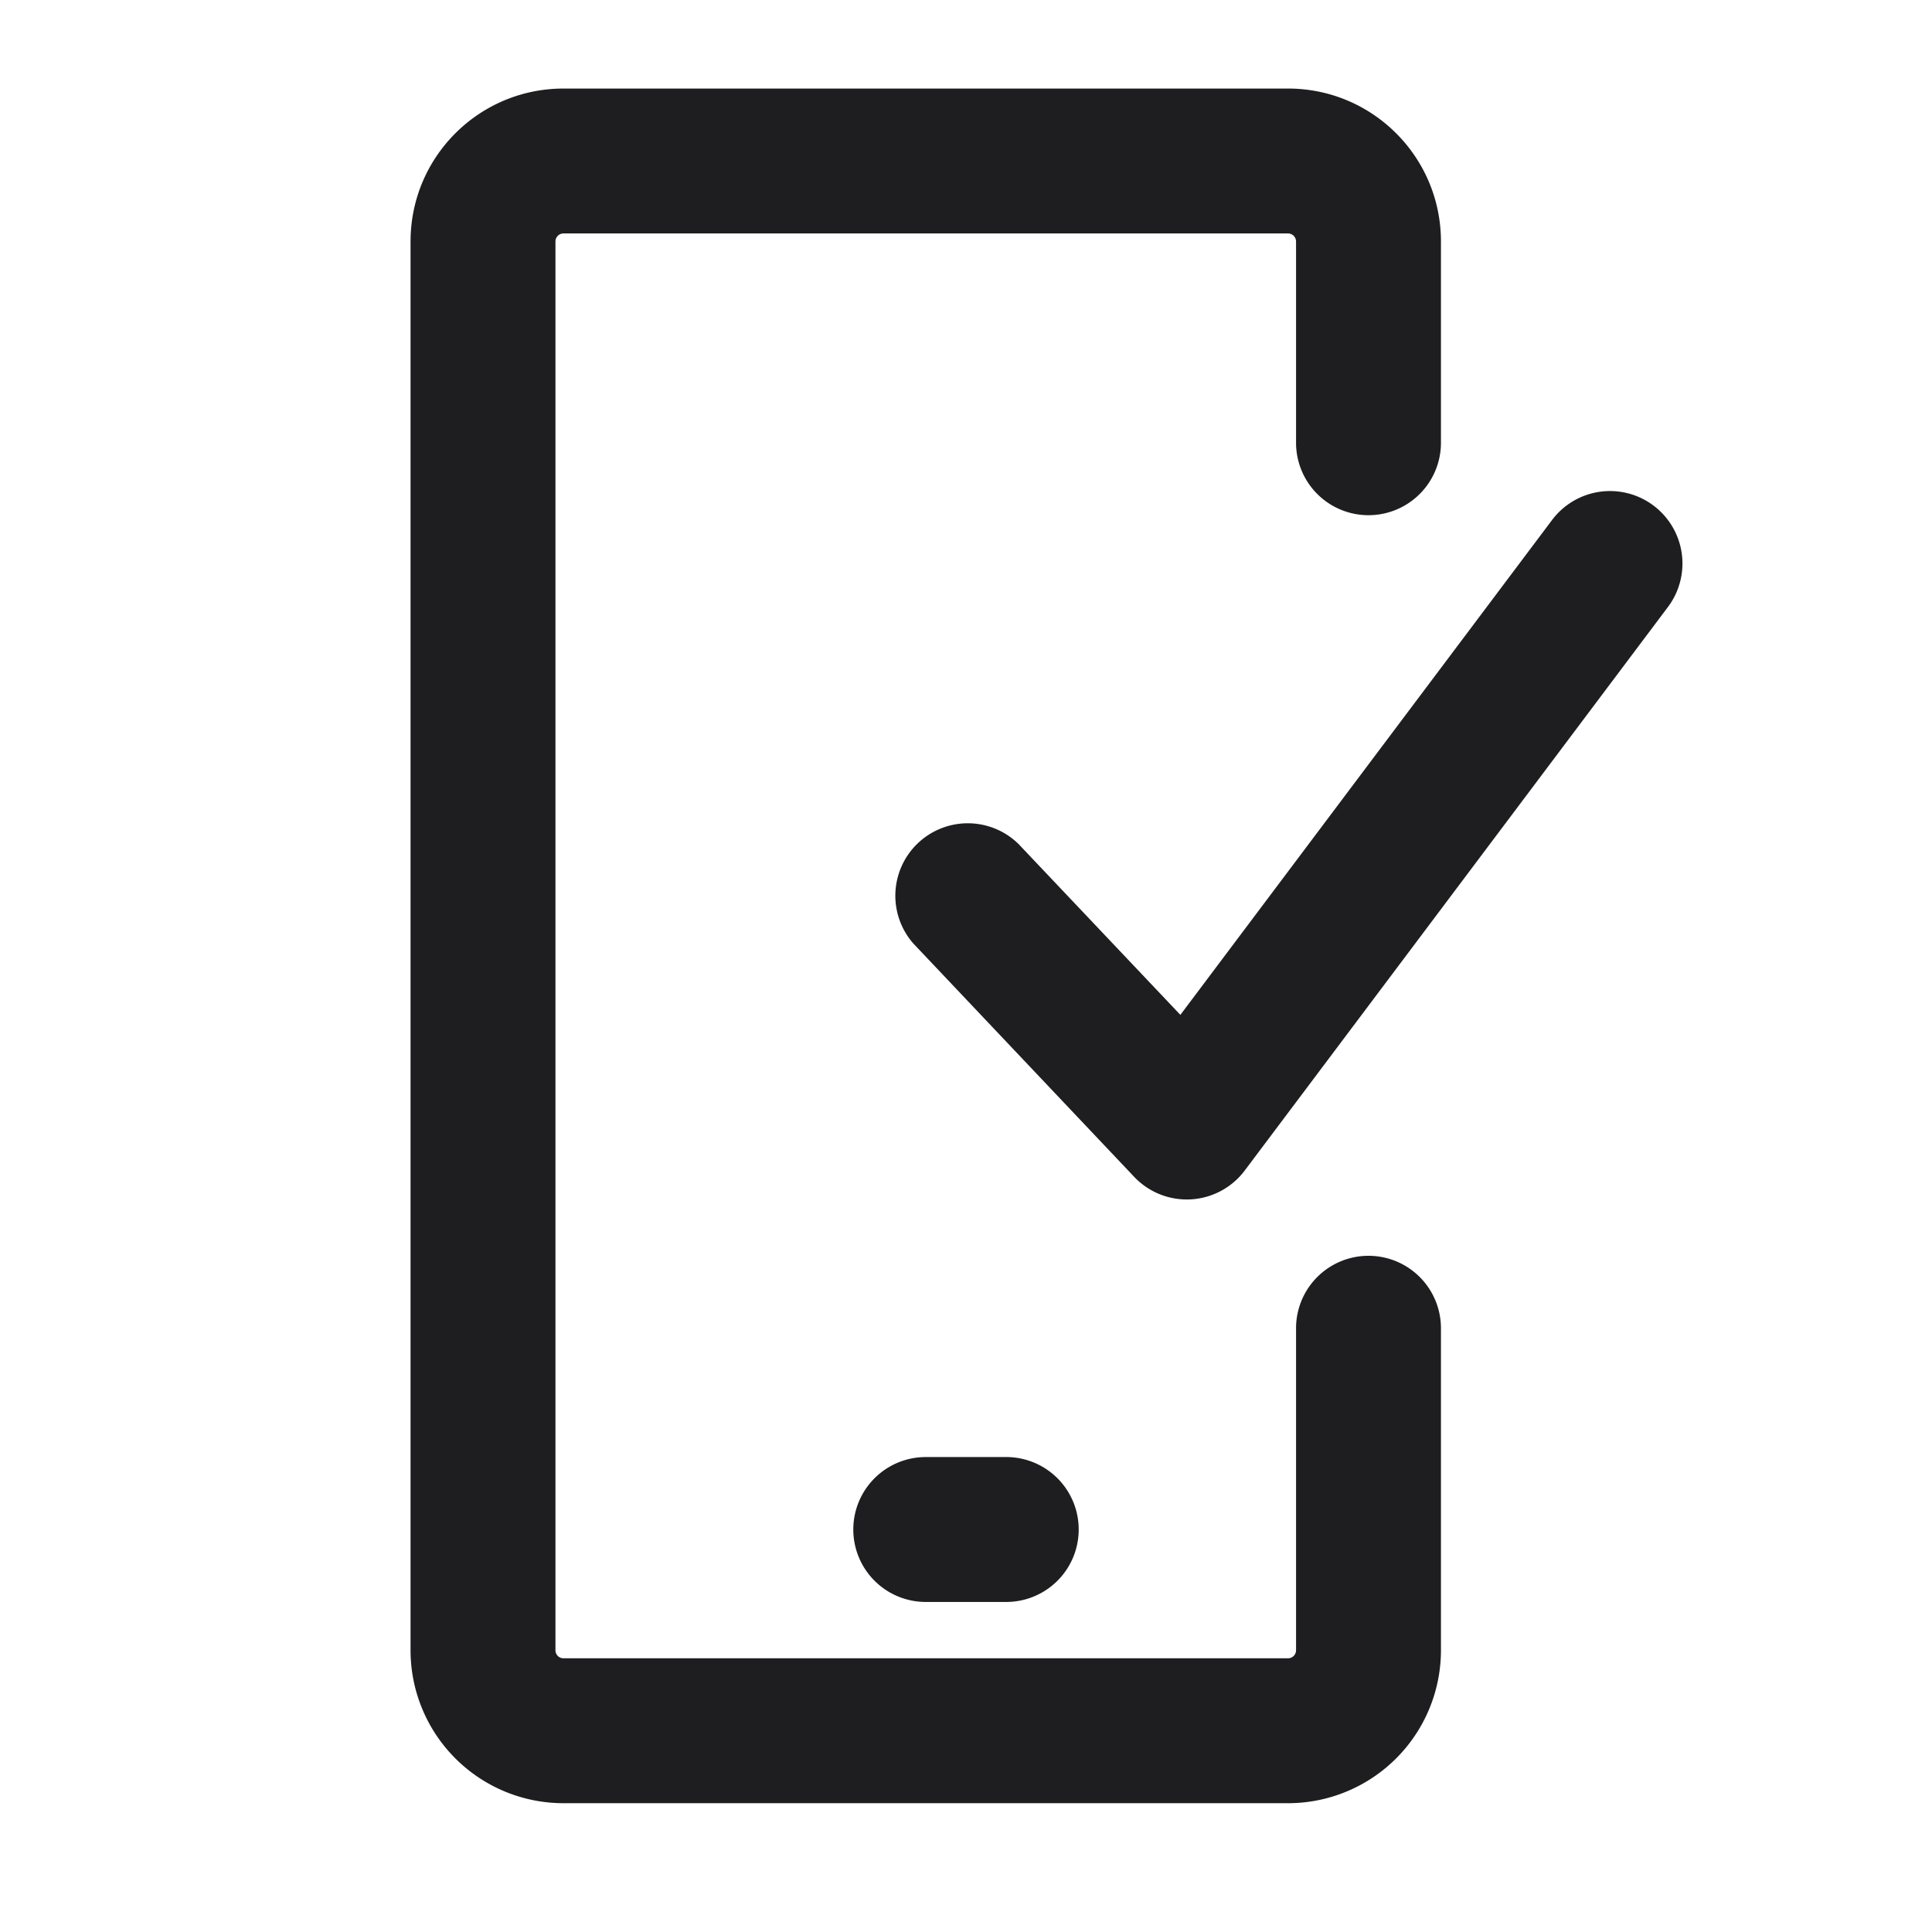 <svg xmlns="http://www.w3.org/2000/svg" fill="none" viewBox="0 0 24 24"><path fill="#1E1E20" fill-rule="evenodd" d="M5.1 3c0-1.05.85-1.9 1.9-1.9h9c1.05 0 1.9.85 1.9 1.9v2.5a.9.9 0 0 1-1.8 0V3a.1.1 0 0 0-.1-.1H7a.1.1 0 0 0-.1.1v17.5a.1.1 0 0 0 .1.1h9a.1.1 0 0 0 .1-.1v-4a.9.9 0 1 1 1.8 0v4a1.9 1.9 0 0 1-1.9 1.9H7a1.9 1.9 0 0 1-1.9-1.9V3zm15.44 3.28a.9.9 0 0 1 .18 1.26l-5.257 7a.9.9 0 0 1-1.374.079l-2.742-2.897a.9.9 0 0 1 1.306-1.237l2.01 2.122L19.28 6.46a.9.9 0 0 1 1.26-.18zM10.6 19a.9.9 0 0 1 .9-.9h1a.9.9 0 1 1 0 1.8h-1a.9.9 0 0 1-.9-.9z" clip-rule="evenodd"/></svg>